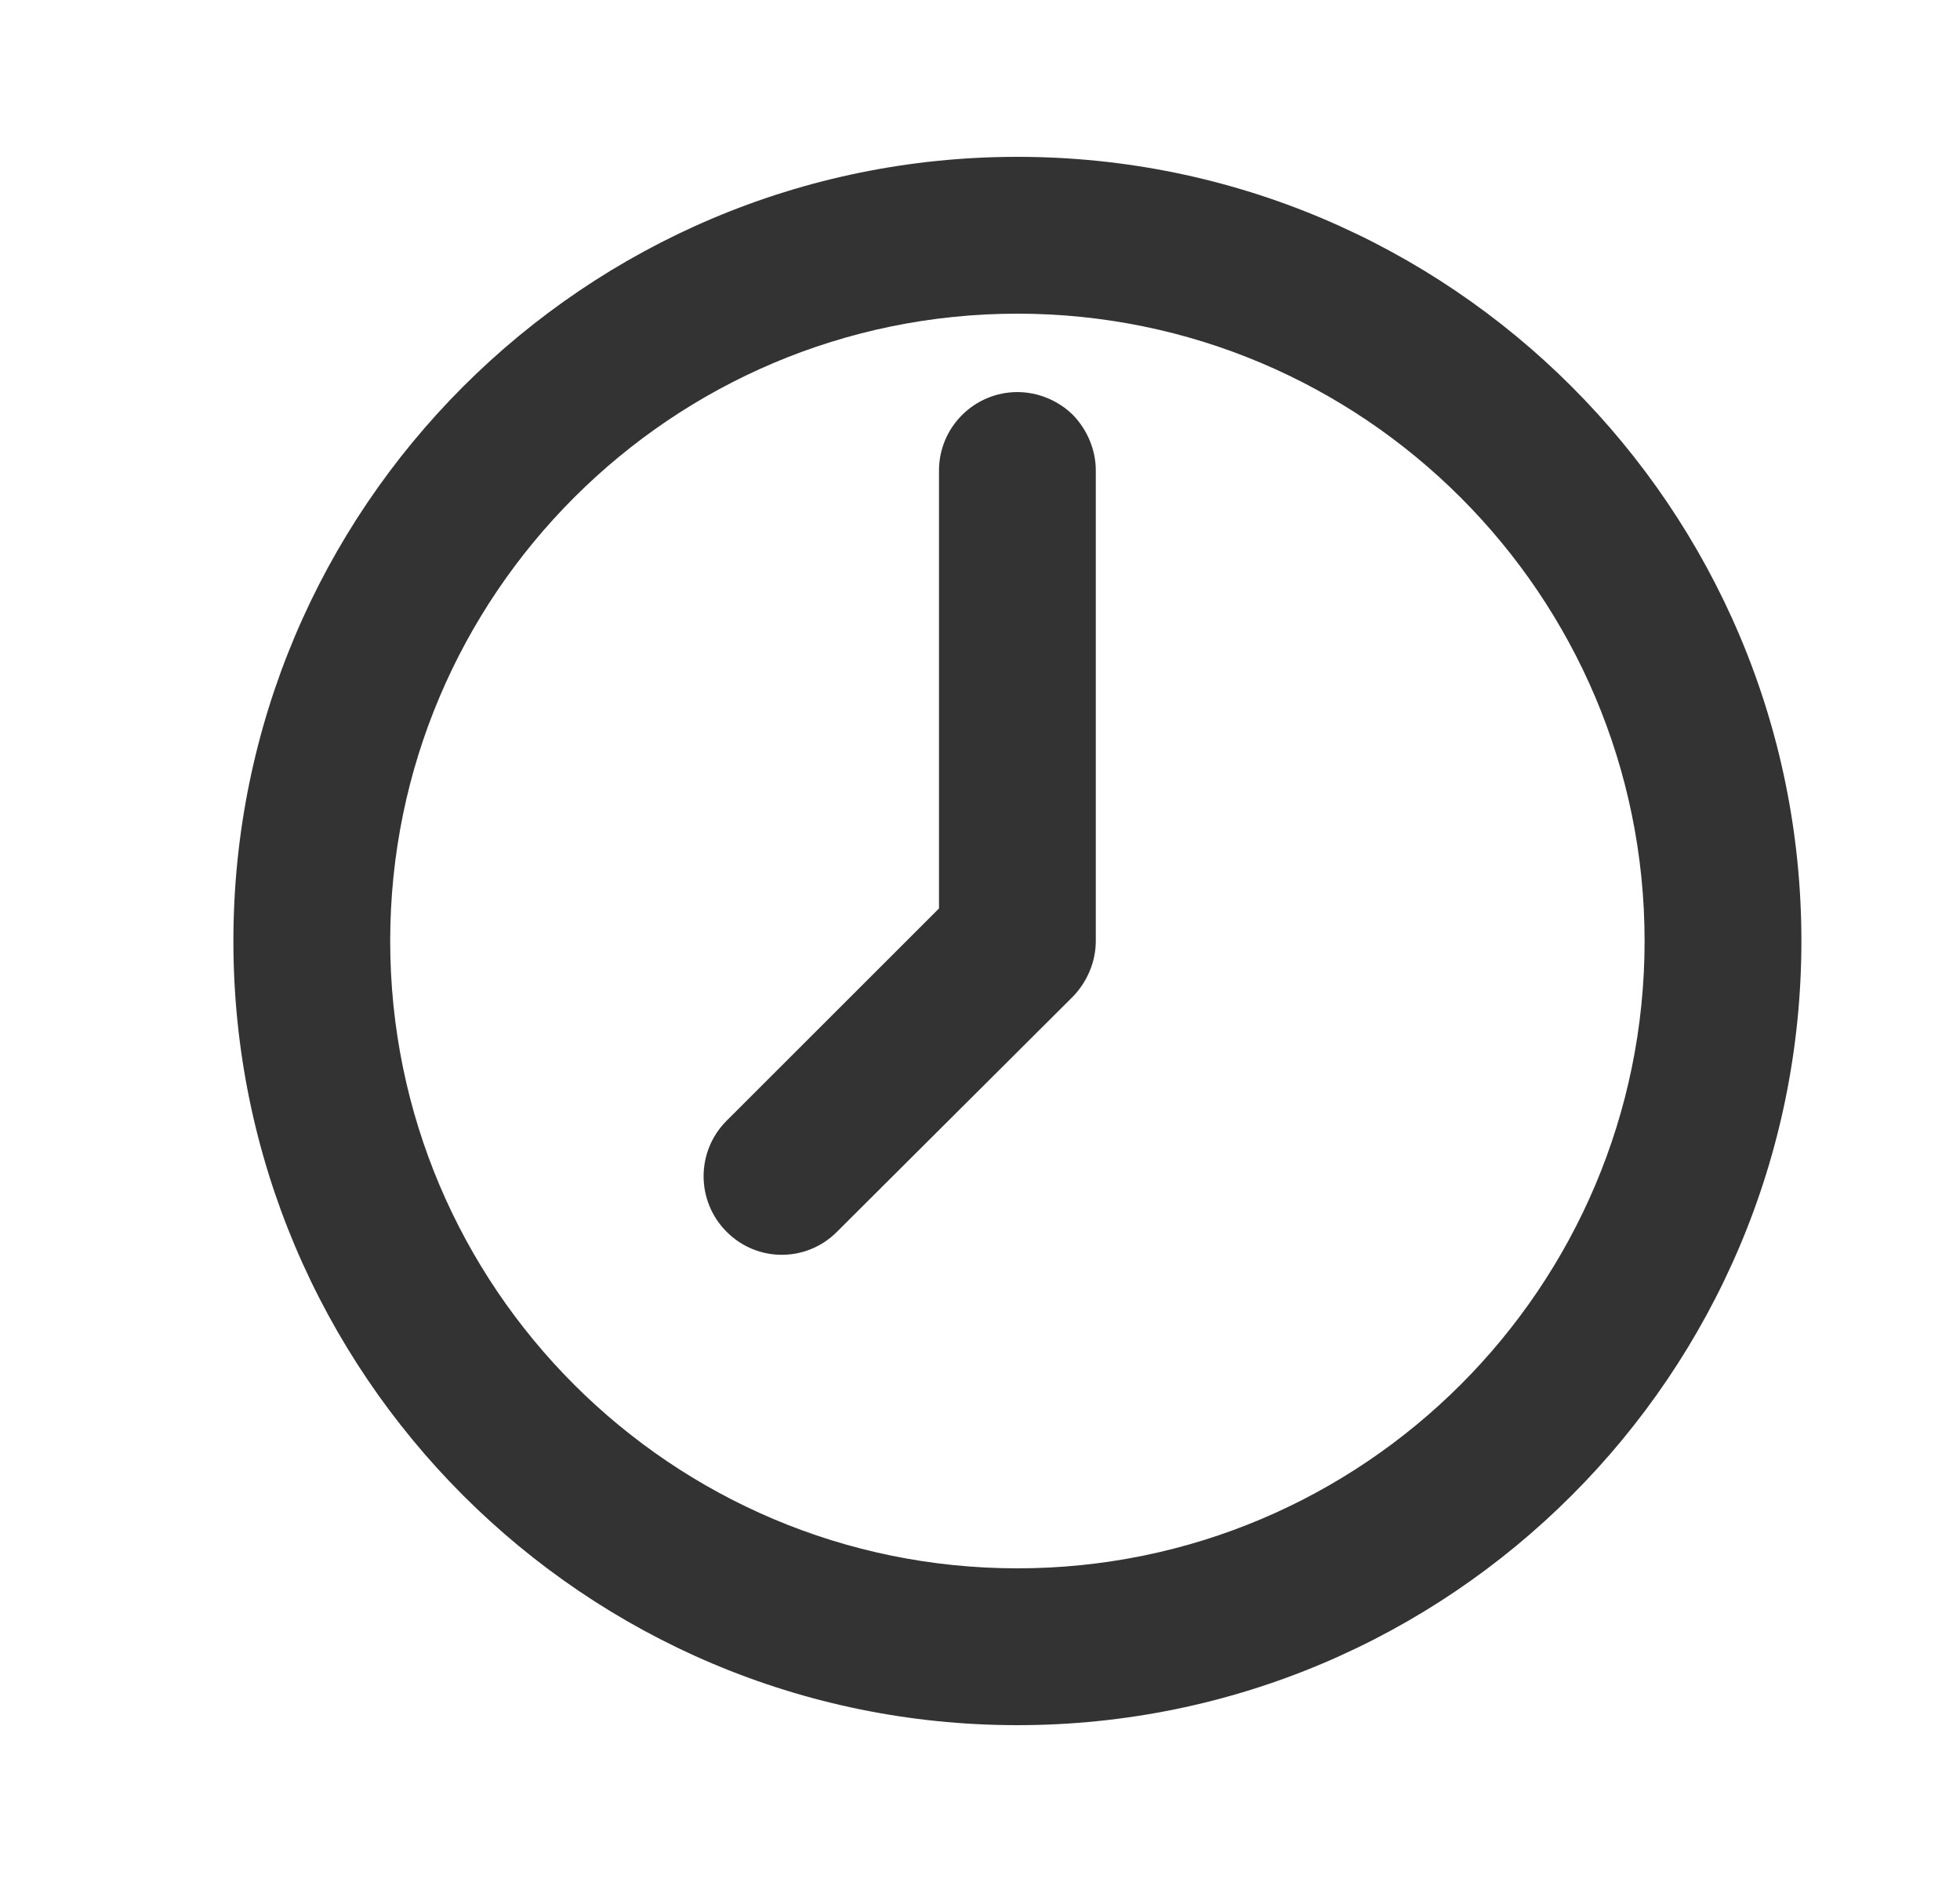 <?xml version="1.0" encoding="UTF-8" standalone="no"?>
<!DOCTYPE svg PUBLIC "-//W3C//DTD SVG 1.1//EN" "http://www.w3.org/Graphics/SVG/1.1/DTD/svg11.dtd">
<svg width="25px" height="24px" version="1.1" xmlns="http://www.w3.org/2000/svg" xmlns:xlink="http://www.w3.org/1999/xlink" xml:space="preserve" xmlns:serif="http://www.serif.com/" style="fill-rule:evenodd;clip-rule:evenodd;stroke-linejoin:round;stroke-miterlimit:1.414;">
    <g transform="matrix(1,0,0,1,-1298,-984)">
        <g id="object.regular.clock" transform="matrix(1,0,0,1,-269.023,214)">
            <rect x="1568" y="770" width="24" height="24" style="fill:none;"/>
            <g transform="matrix(1,0,0,1,-687,-214)">
                <path d="M2267,986C2272.52,986 2277,990.481 2277,996C2277,1001.52 2272.52,1006 2267,1006C2261.48,1006 2257,1001.52 2257,996C2257,990.481 2261.48,986 2267,986ZM2267,988C2271.41,988 2275,991.585 2275,996C2275,1000.42 2271.41,1004 2267,1004C2262.59,1004 2259,1000.42 2259,996C2259,991.585 2262.59,988 2267,988ZM2268,996C2268,996.265 2267.89,996.52 2267.71,996.707C2267.08,997.334 2265.59,998.819 2264.7,999.707C2264.31,1000.1 2263.68,1000.1 2263.29,999.707C2262.9,999.316 2262.9,998.683 2263.29,998.293C2264.29,997.293 2266,995.585 2266,995.585C2266,995.585 2266,991.842 2266,990C2266,989.448 2266.45,989 2267,989C2267.26,989 2267.52,989.105 2267.71,989.293C2267.89,989.48 2268,989.735 2268,990C2268,991.646 2268,994.859 2268,996Z" style="fill:rgb(51,51,51);"/>
            </g>
        </g>
    </g>
</svg>
